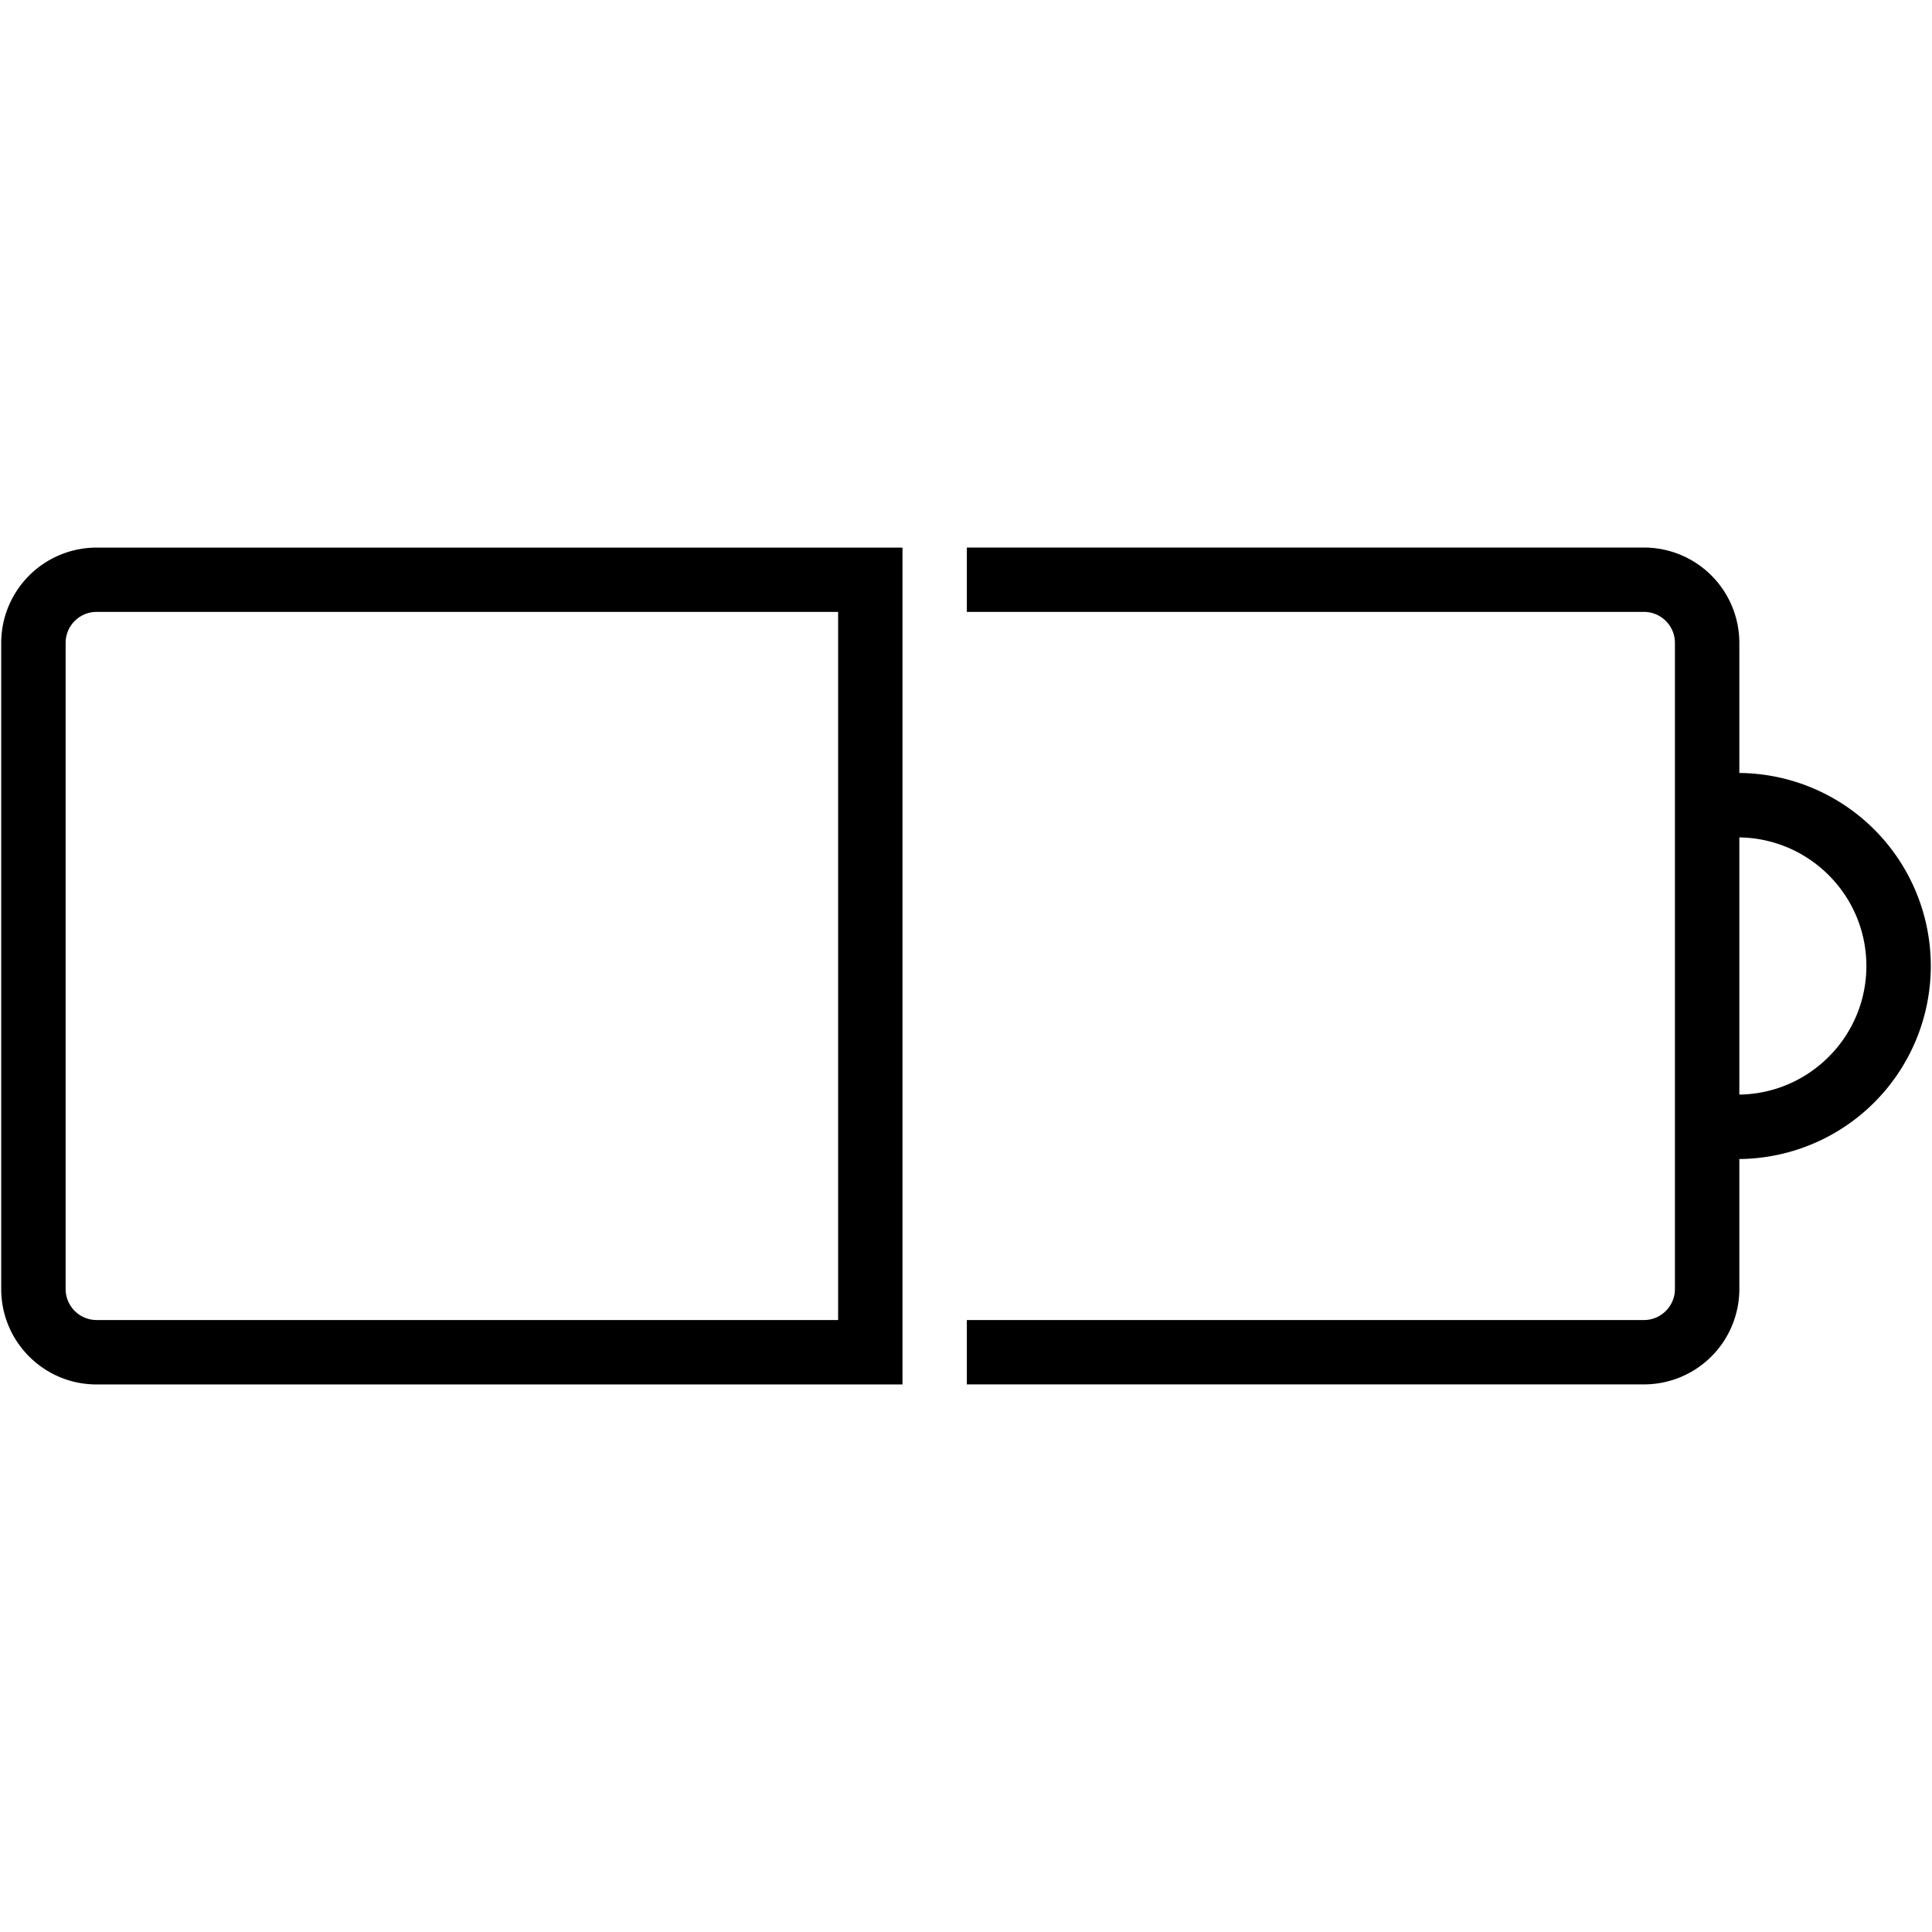 <svg xmlns="http://www.w3.org/2000/svg" viewBox="0 0 32 32"><path d="M.02 10.649v10.702c0 .873.708 1.58 1.58 1.58h13.348V9.07H1.6a1.58 1.58 0 00-1.58 1.58zm13.862 11.215H1.6a.514.514 0 01-.513-.514V10.648c0-.283.23-.513.513-.513h12.282v11.729zM31.98 16a3.197 3.197 0 00-3.171-3.197v-2.154a1.58 1.58 0 00-1.58-1.58H16.014v1.066h11.215c.283 0 .513.23.513.513V21.35c0 .283-.23.514-.513.514H16.014v1.066h11.215a1.58 1.58 0 001.58-1.58v-2.153A3.198 3.198 0 0031.98 16zm-3.171 2.13v-4.26c1.163.016 2.104.963 2.104 2.13s-.942 2.114-2.104 2.13z"/></svg>